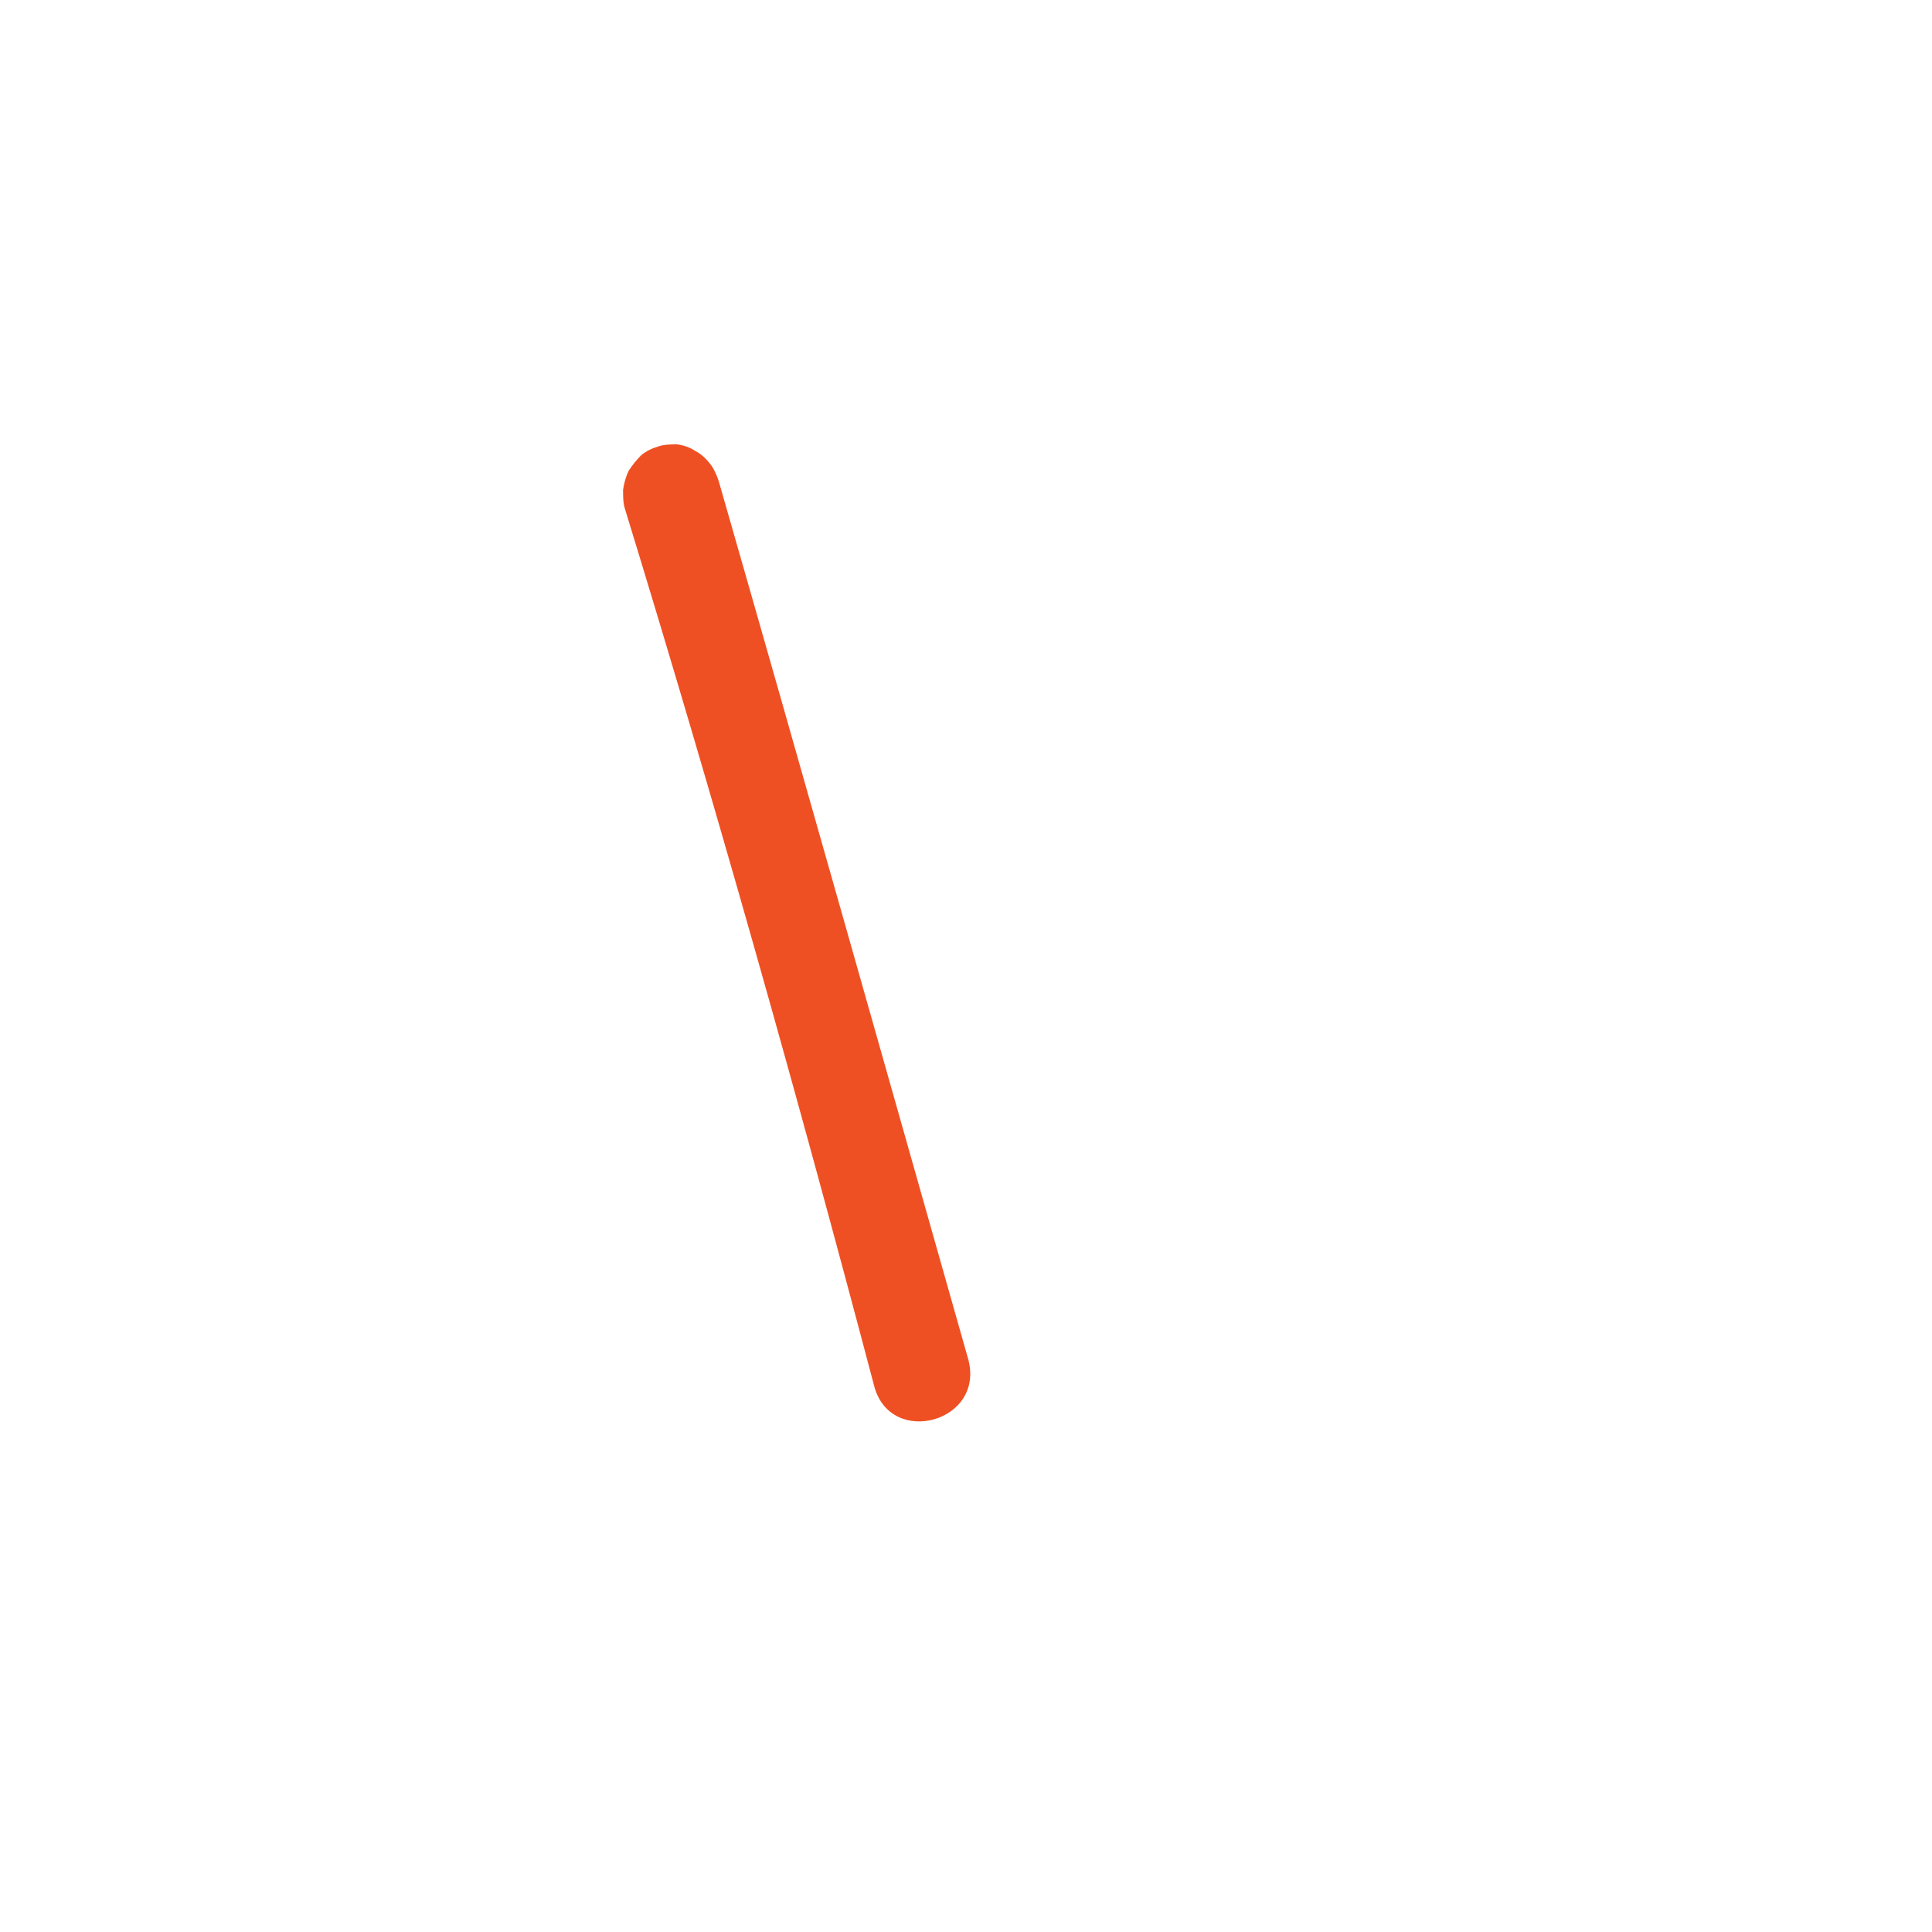 <svg width="2" height="2" viewBox="0 0 2 2" fill="none" xmlns="http://www.w3.org/2000/svg">
<path d="M0.905 1.435C0.922 1.499 1.021 1.472 1.002 1.406C0.916 1.103 0.831 0.801 0.744 0.498C0.742 0.492 0.739 0.485 0.735 0.48C0.731 0.475 0.726 0.47 0.72 0.467C0.714 0.463 0.708 0.461 0.701 0.46C0.695 0.46 0.688 0.46 0.682 0.462C0.675 0.464 0.669 0.467 0.664 0.471C0.659 0.476 0.655 0.481 0.651 0.487C0.648 0.493 0.646 0.5 0.645 0.507C0.645 0.514 0.645 0.521 0.647 0.527C0.74 0.83 0.825 1.132 0.905 1.435Z" fill="#EF5023"/>
</svg>
